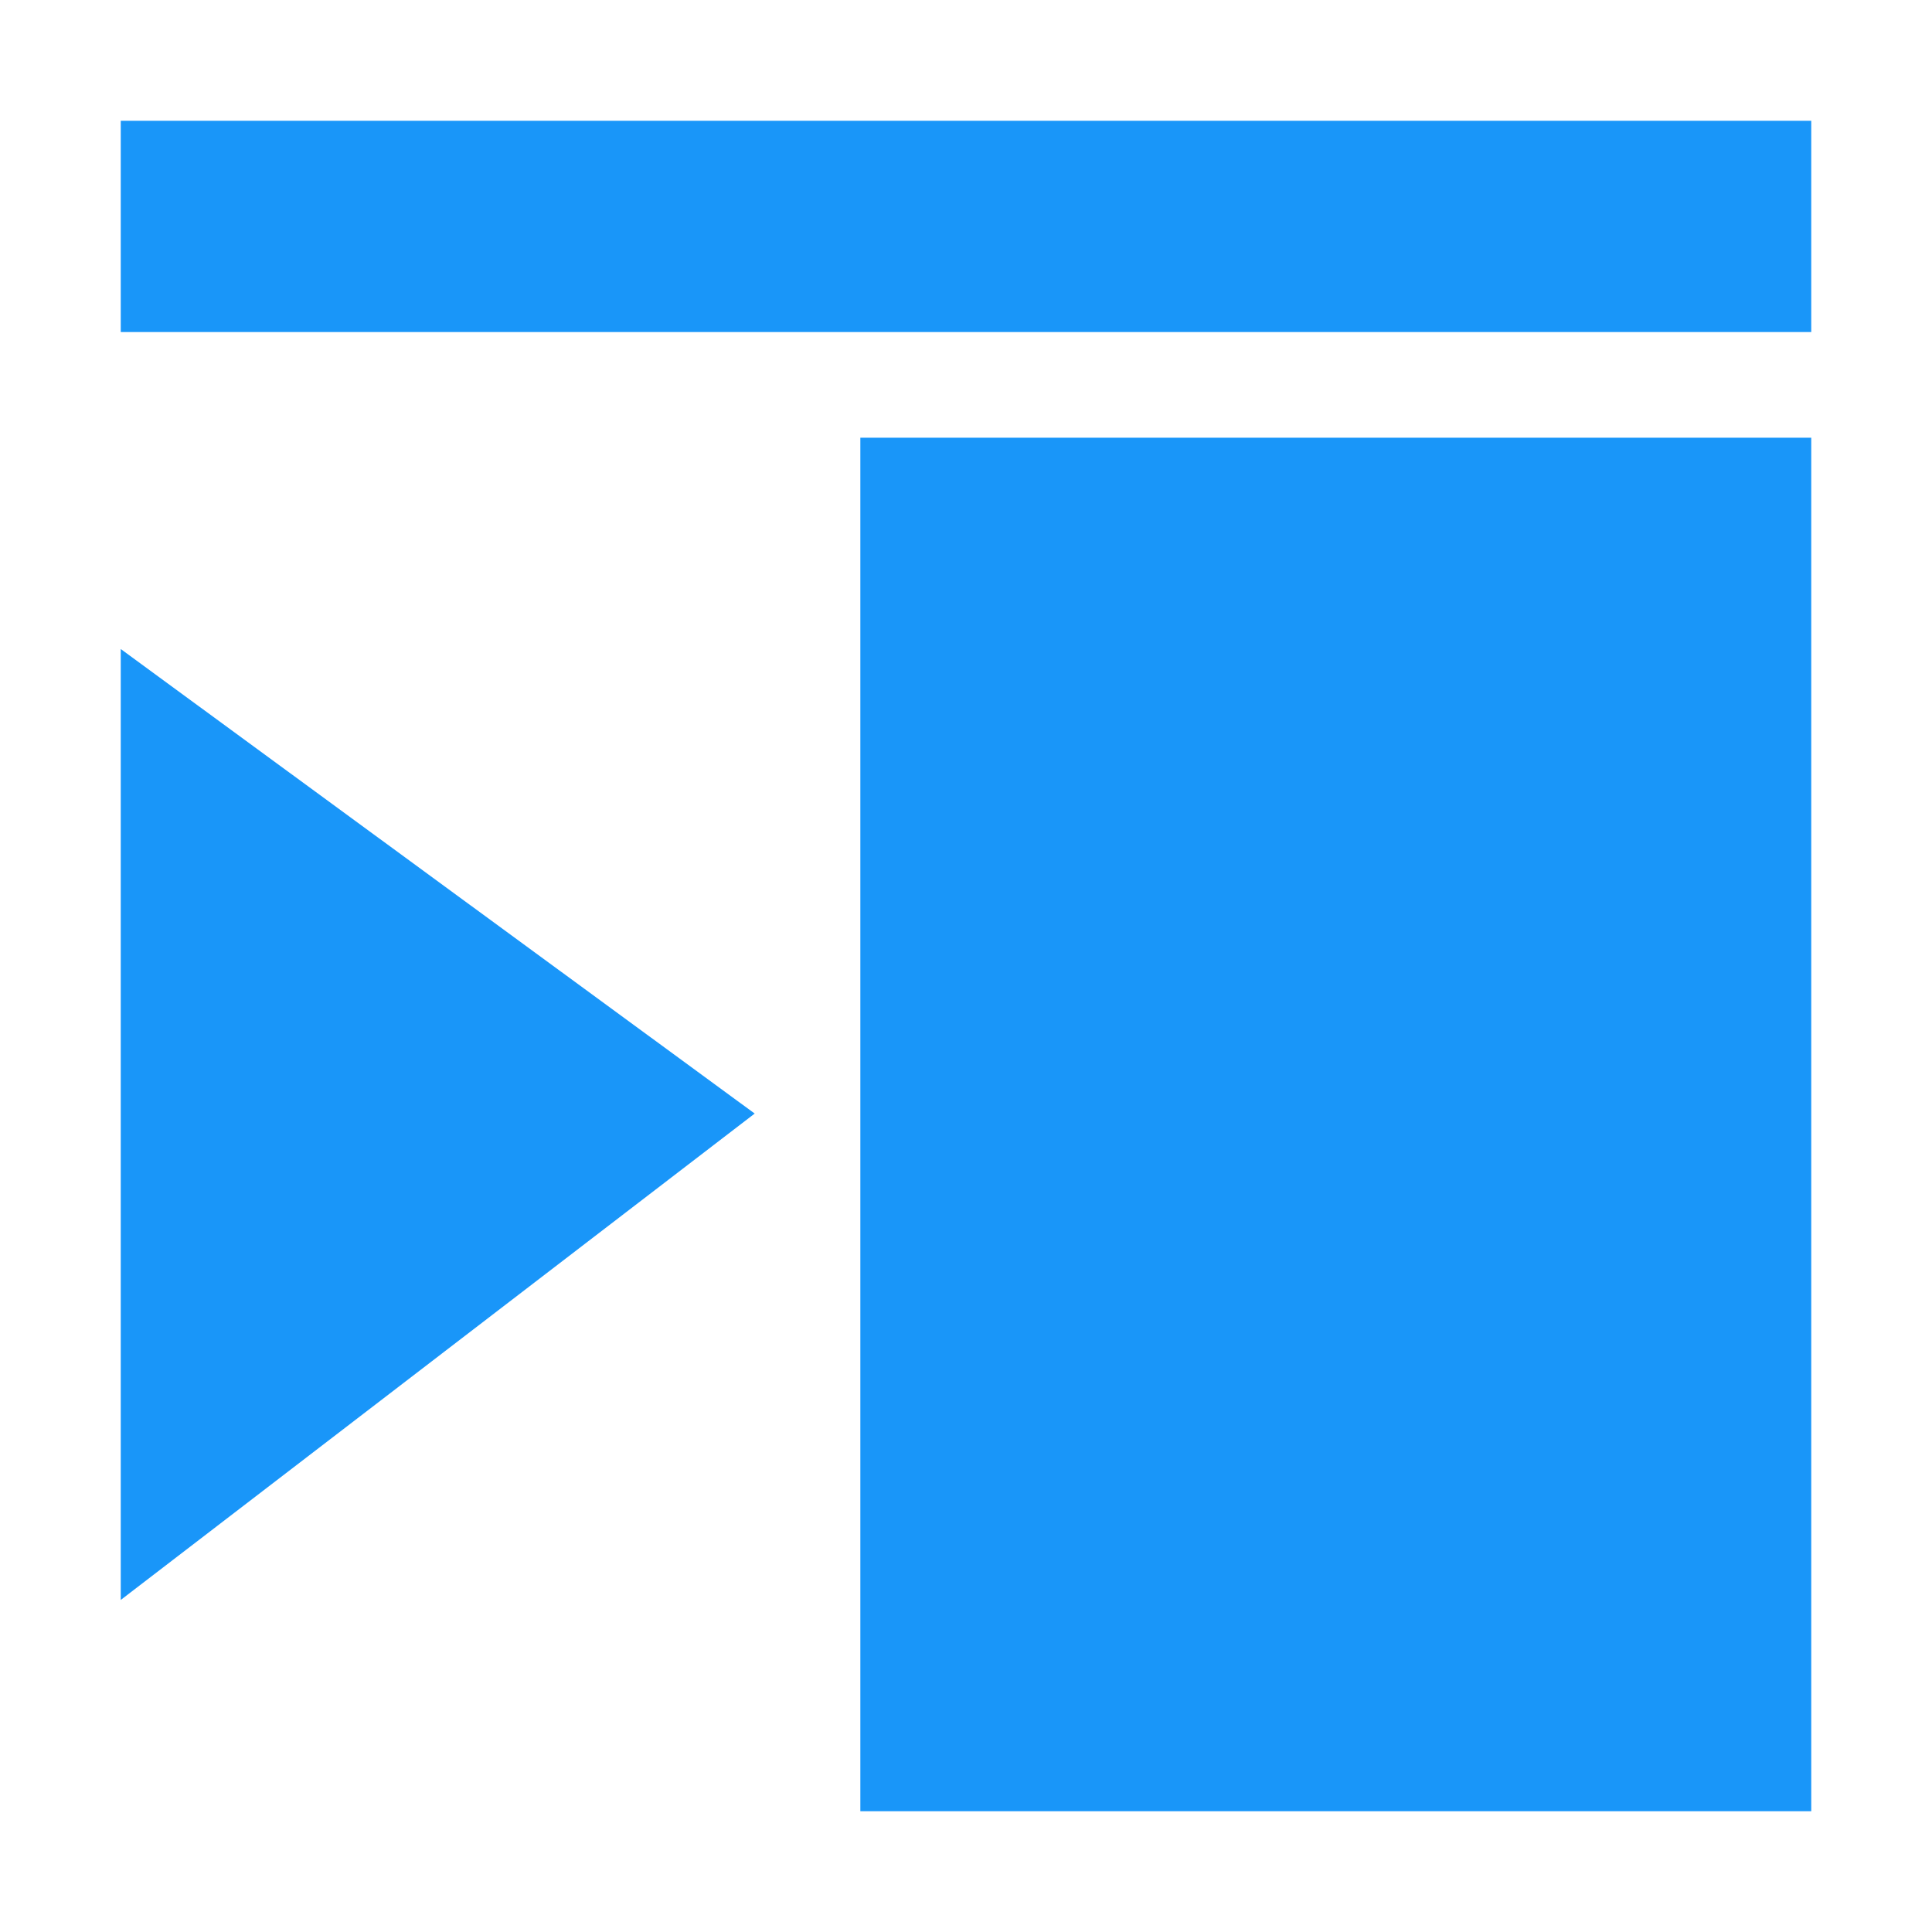 <?xml version="1.0" encoding="UTF-8"?>
<svg width="16px" height="16px" viewBox="0 0 16 16" version="1.1" xmlns="http://www.w3.org/2000/svg" xmlns:xlink="http://www.w3.org/1999/xlink">
  <g fill="#1996f9">
    <path d="M1,1 L15,1 L15,2.75 L1,2.75 L1,1 Z M1,5.375 L6.25,9.222 L1,13.25 L1,5.375 Z M7.125,3.625 L15,3.625 L15,15 L7.125,15 L7.125,3.625 Z"></path>
  </g>
</svg>
